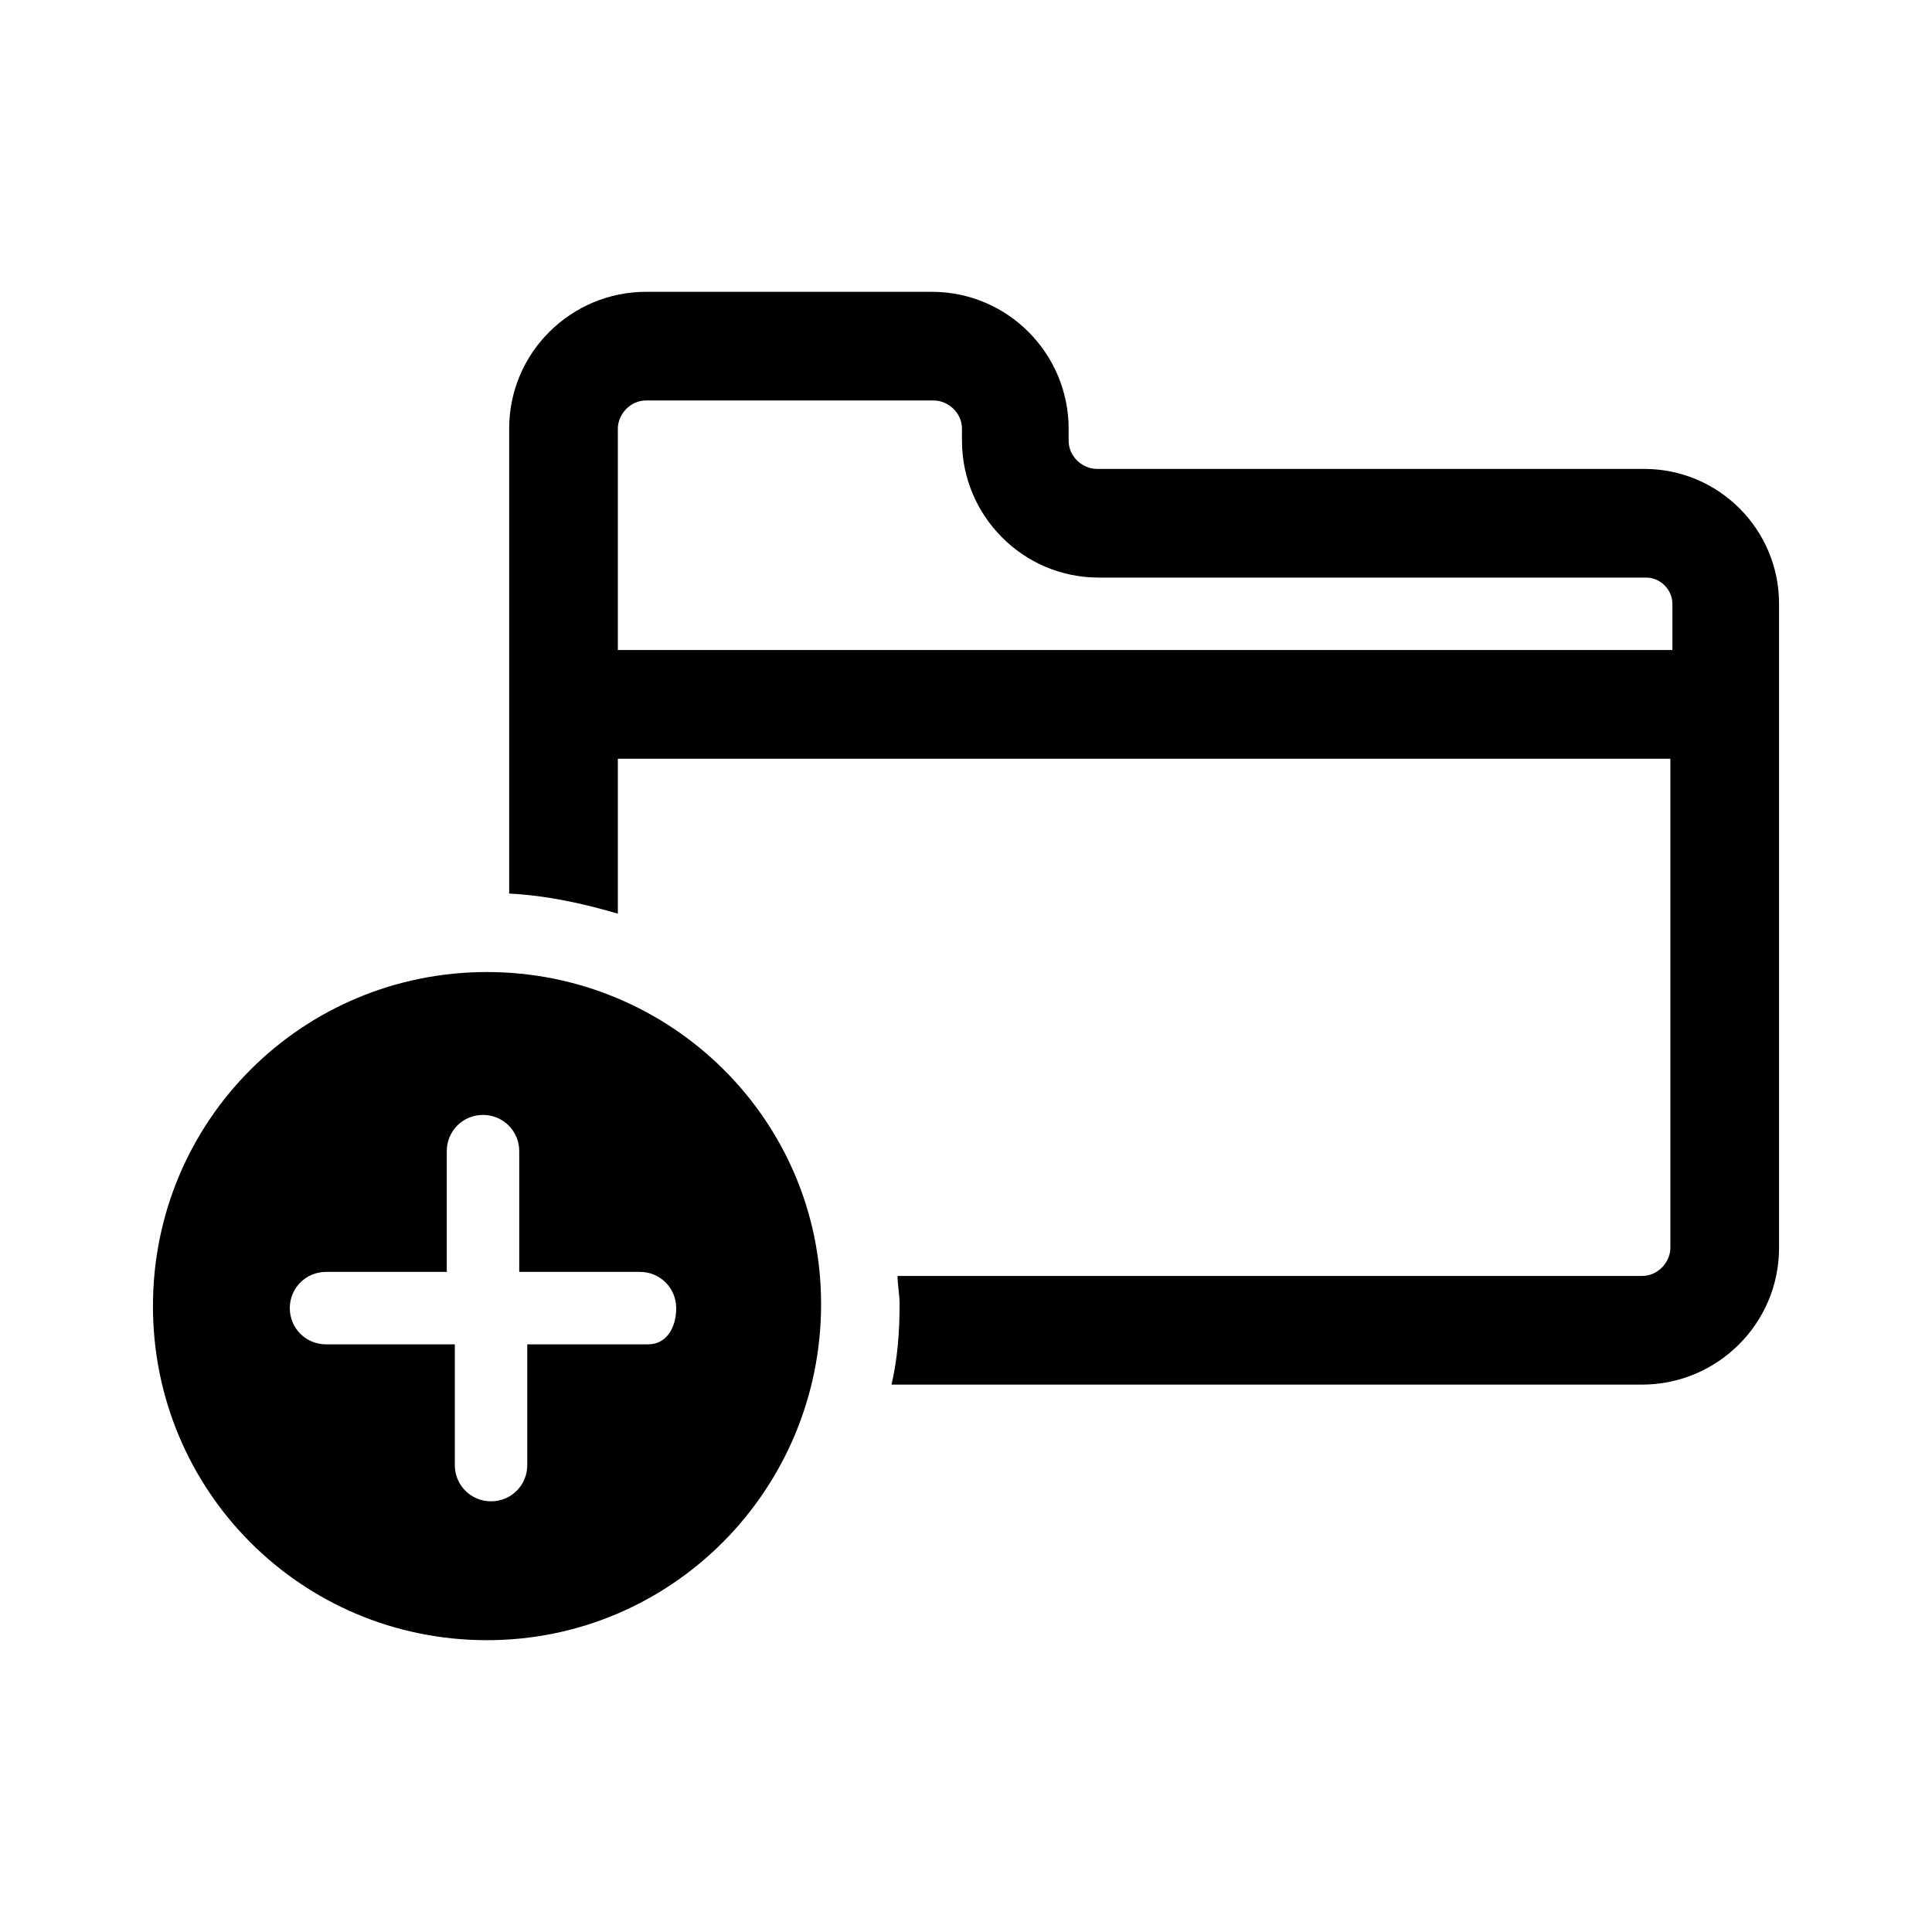<?xml version="1.0" encoding="utf-8"?>
<!-- Generator: Adobe Illustrator 26.5.0, SVG Export Plug-In . SVG Version: 6.00 Build 0)  -->
<svg version="1.1" id="Layer_2" xmlns="http://www.w3.org/2000/svg" xmlns:xlink="http://www.w3.org/1999/xlink" x="0px" y="0px"
	 viewBox="0 0 96 96" style="enable-background:new 0 0 96 96;" xml:space="preserve">
<g>
	<path d="M81.7,23.3H54.5c-0.7,0-1.4-0.6-1.4-1.4v-0.6c0-3.7-3-6.8-6.8-6.8H32.1c-3.7,0-6.8,3-6.8,6.8v23.1c1.9,0.1,3.7,0.5,5.4,1
		v-7.7H83V62c0,0.7-0.6,1.4-1.4,1.4h-37c0,0.5,0.1,0.9,0.1,1.4c0,1.4-0.1,2.7-0.4,4h37.3c3.7,0,6.8-3,6.8-6.8V30
		C88.4,26.3,85.4,23.3,81.7,23.3z M83,32.3H30.7v-11c0-0.7,0.6-1.4,1.4-1.4h14.3c0.7,0,1.4,0.6,1.4,1.4v0.6c0,3.7,3,6.8,6.8,6.8
		h27.2c0.7,0,1.3,0.6,1.3,1.3V32.3z"/>
	<path d="M24.2,48.3c-9.2,0-16.6,7.4-16.6,16.6S15,81.5,24.2,81.5S40.8,74,40.8,64.8S33.3,48.3,24.2,48.3z M32.2,66.8h-6v6
		c0,1-0.8,1.8-1.8,1.8s-1.8-0.8-1.8-1.8v-6h-6.4c-1,0-1.8-0.8-1.8-1.8c0-1,0.8-1.8,1.8-1.8h6v-6c0-1,0.8-1.8,1.8-1.8
		c1,0,1.8,0.8,1.8,1.8v6h6c1,0,1.8,0.8,1.8,1.8C33.6,66,33.1,66.8,32.2,66.8z"/>
</g>
</svg>
